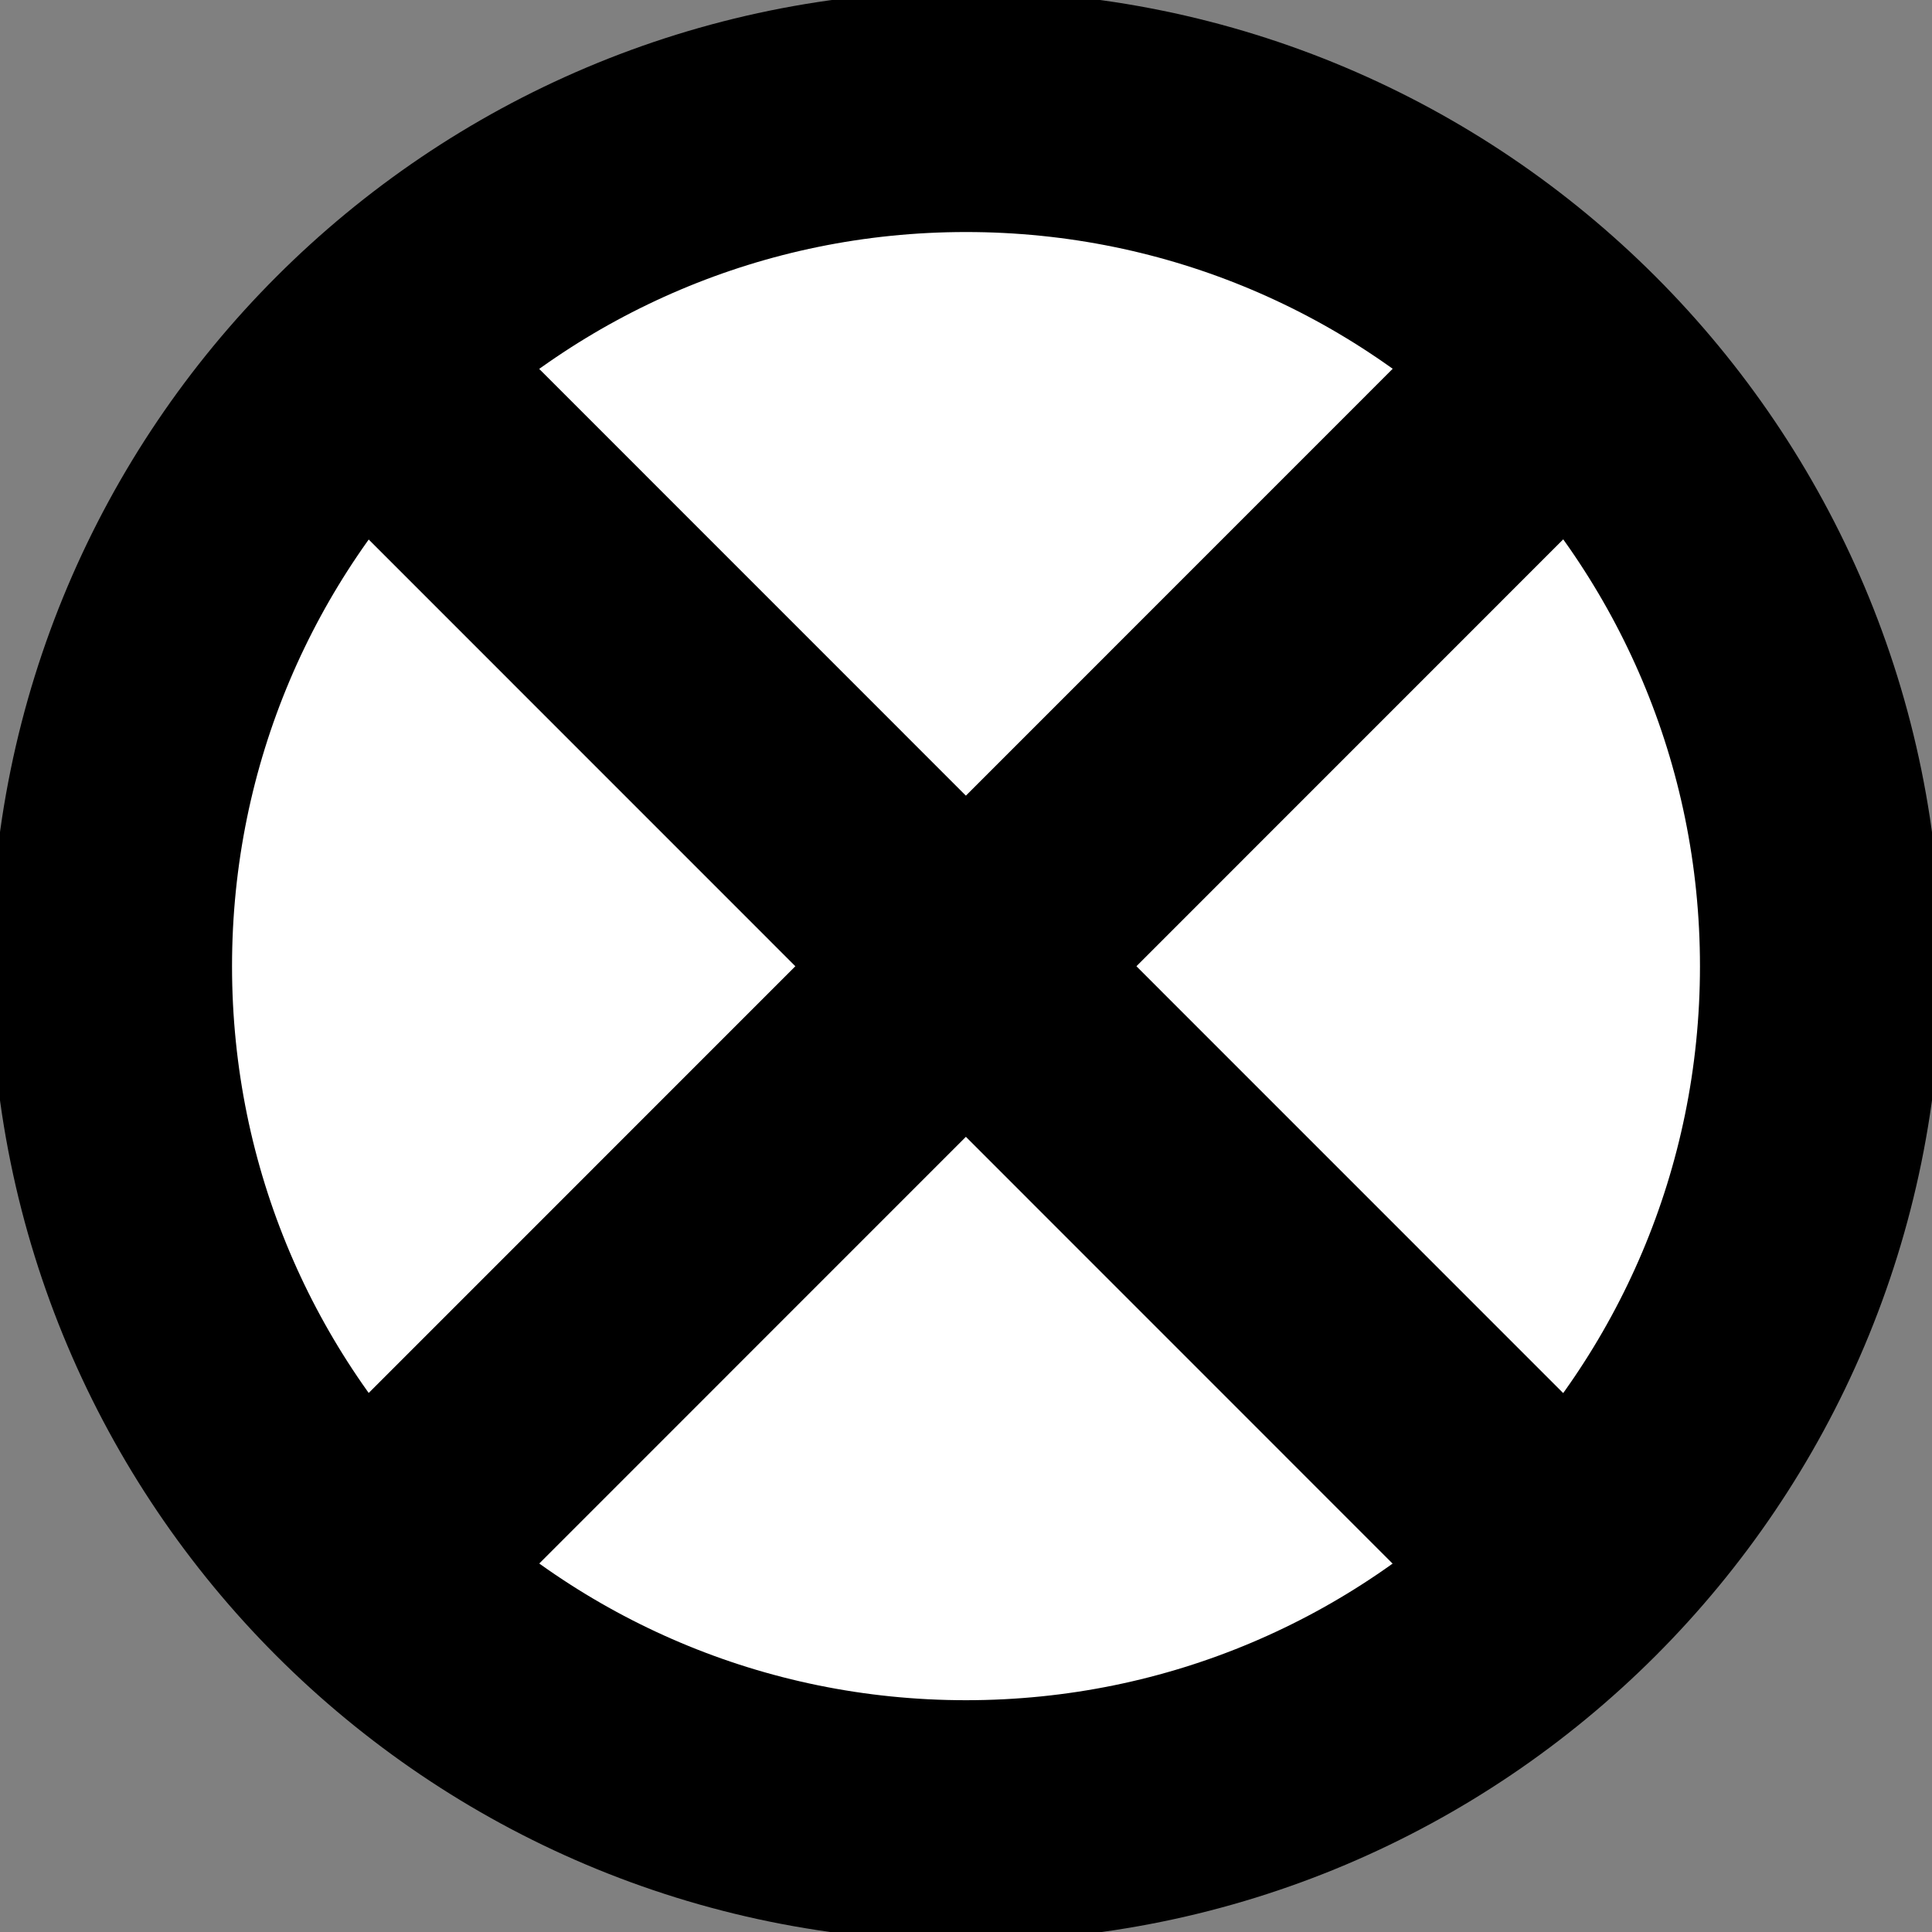 <?xml version="1.0" encoding="utf-8"?>
<!-- Generator: Adobe Illustrator 10.0, SVG Export Plug-In . SVG Version: 3.0.0 Build 77)  -->
<!DOCTYPE svg PUBLIC "-//W3C//DTD SVG 1.0//EN"    "http://www.w3.org/TR/2001/REC-SVG-20010904/DTD/svg10.dtd">
<svg 
	 xmlns:x="http://ns.adobe.com/Extensibility/1.0/" xmlns:i="http://ns.adobe.com/AdobeIllustrator/10.0/" xmlns:graph="http://ns.adobe.com/Graphs/1.0/" i:viewOrigin="294.8071 424.3135" i:rulerOrigin="0 0" i:pageBounds="0 841.8896 595.2754 0"
	 xmlns="http://www.w3.org/2000/svg" xmlns:xlink="http://www.w3.org/1999/xlink" xmlns:a="http://ns.adobe.com/AdobeSVGViewerExtensions/3.0/"
	 width="8.01" height="8.011" viewBox="0 0 8.01 8.011" overflow="visible" enable-background="new 0 0 8.01 8.011"
	 xml:space="preserve">
	<rect x="0" y="0" width="8.01" height="8.011" fill="#808080" stroke="none"/>
	<g id="レイヤー_1" i:layer="yes" i:dimmedPercent="50" i:rgbTrio="#4F008000FFFF">
		<g i:knockout="Off">
			<g>
				<path i:knockout="Off" fill="none" d="M4.005,4.004"/>
				<g>
					<g>
						<path i:knockout="Off" fill="#FFFFFF" stroke="#000000" d="M7.548,4.006c0,1.957-1.586,3.543-3.543,3.543
							c-1.957,0-3.543-1.586-3.543-3.543s1.587-3.544,3.543-3.544C5.962,0.462,7.548,2.049,7.548,4.006z"/>
						<path i:knockout="Off" fill="none" stroke="#000000" d="M1.499,1.5L6.51,6.512"/>
						<path i:knockout="Off" fill="none" stroke="#000000" d="M1.499,6.512L6.51,1.5"/>
					</g>
				</g>
			</g>
		</g>
	</g>
</svg>
